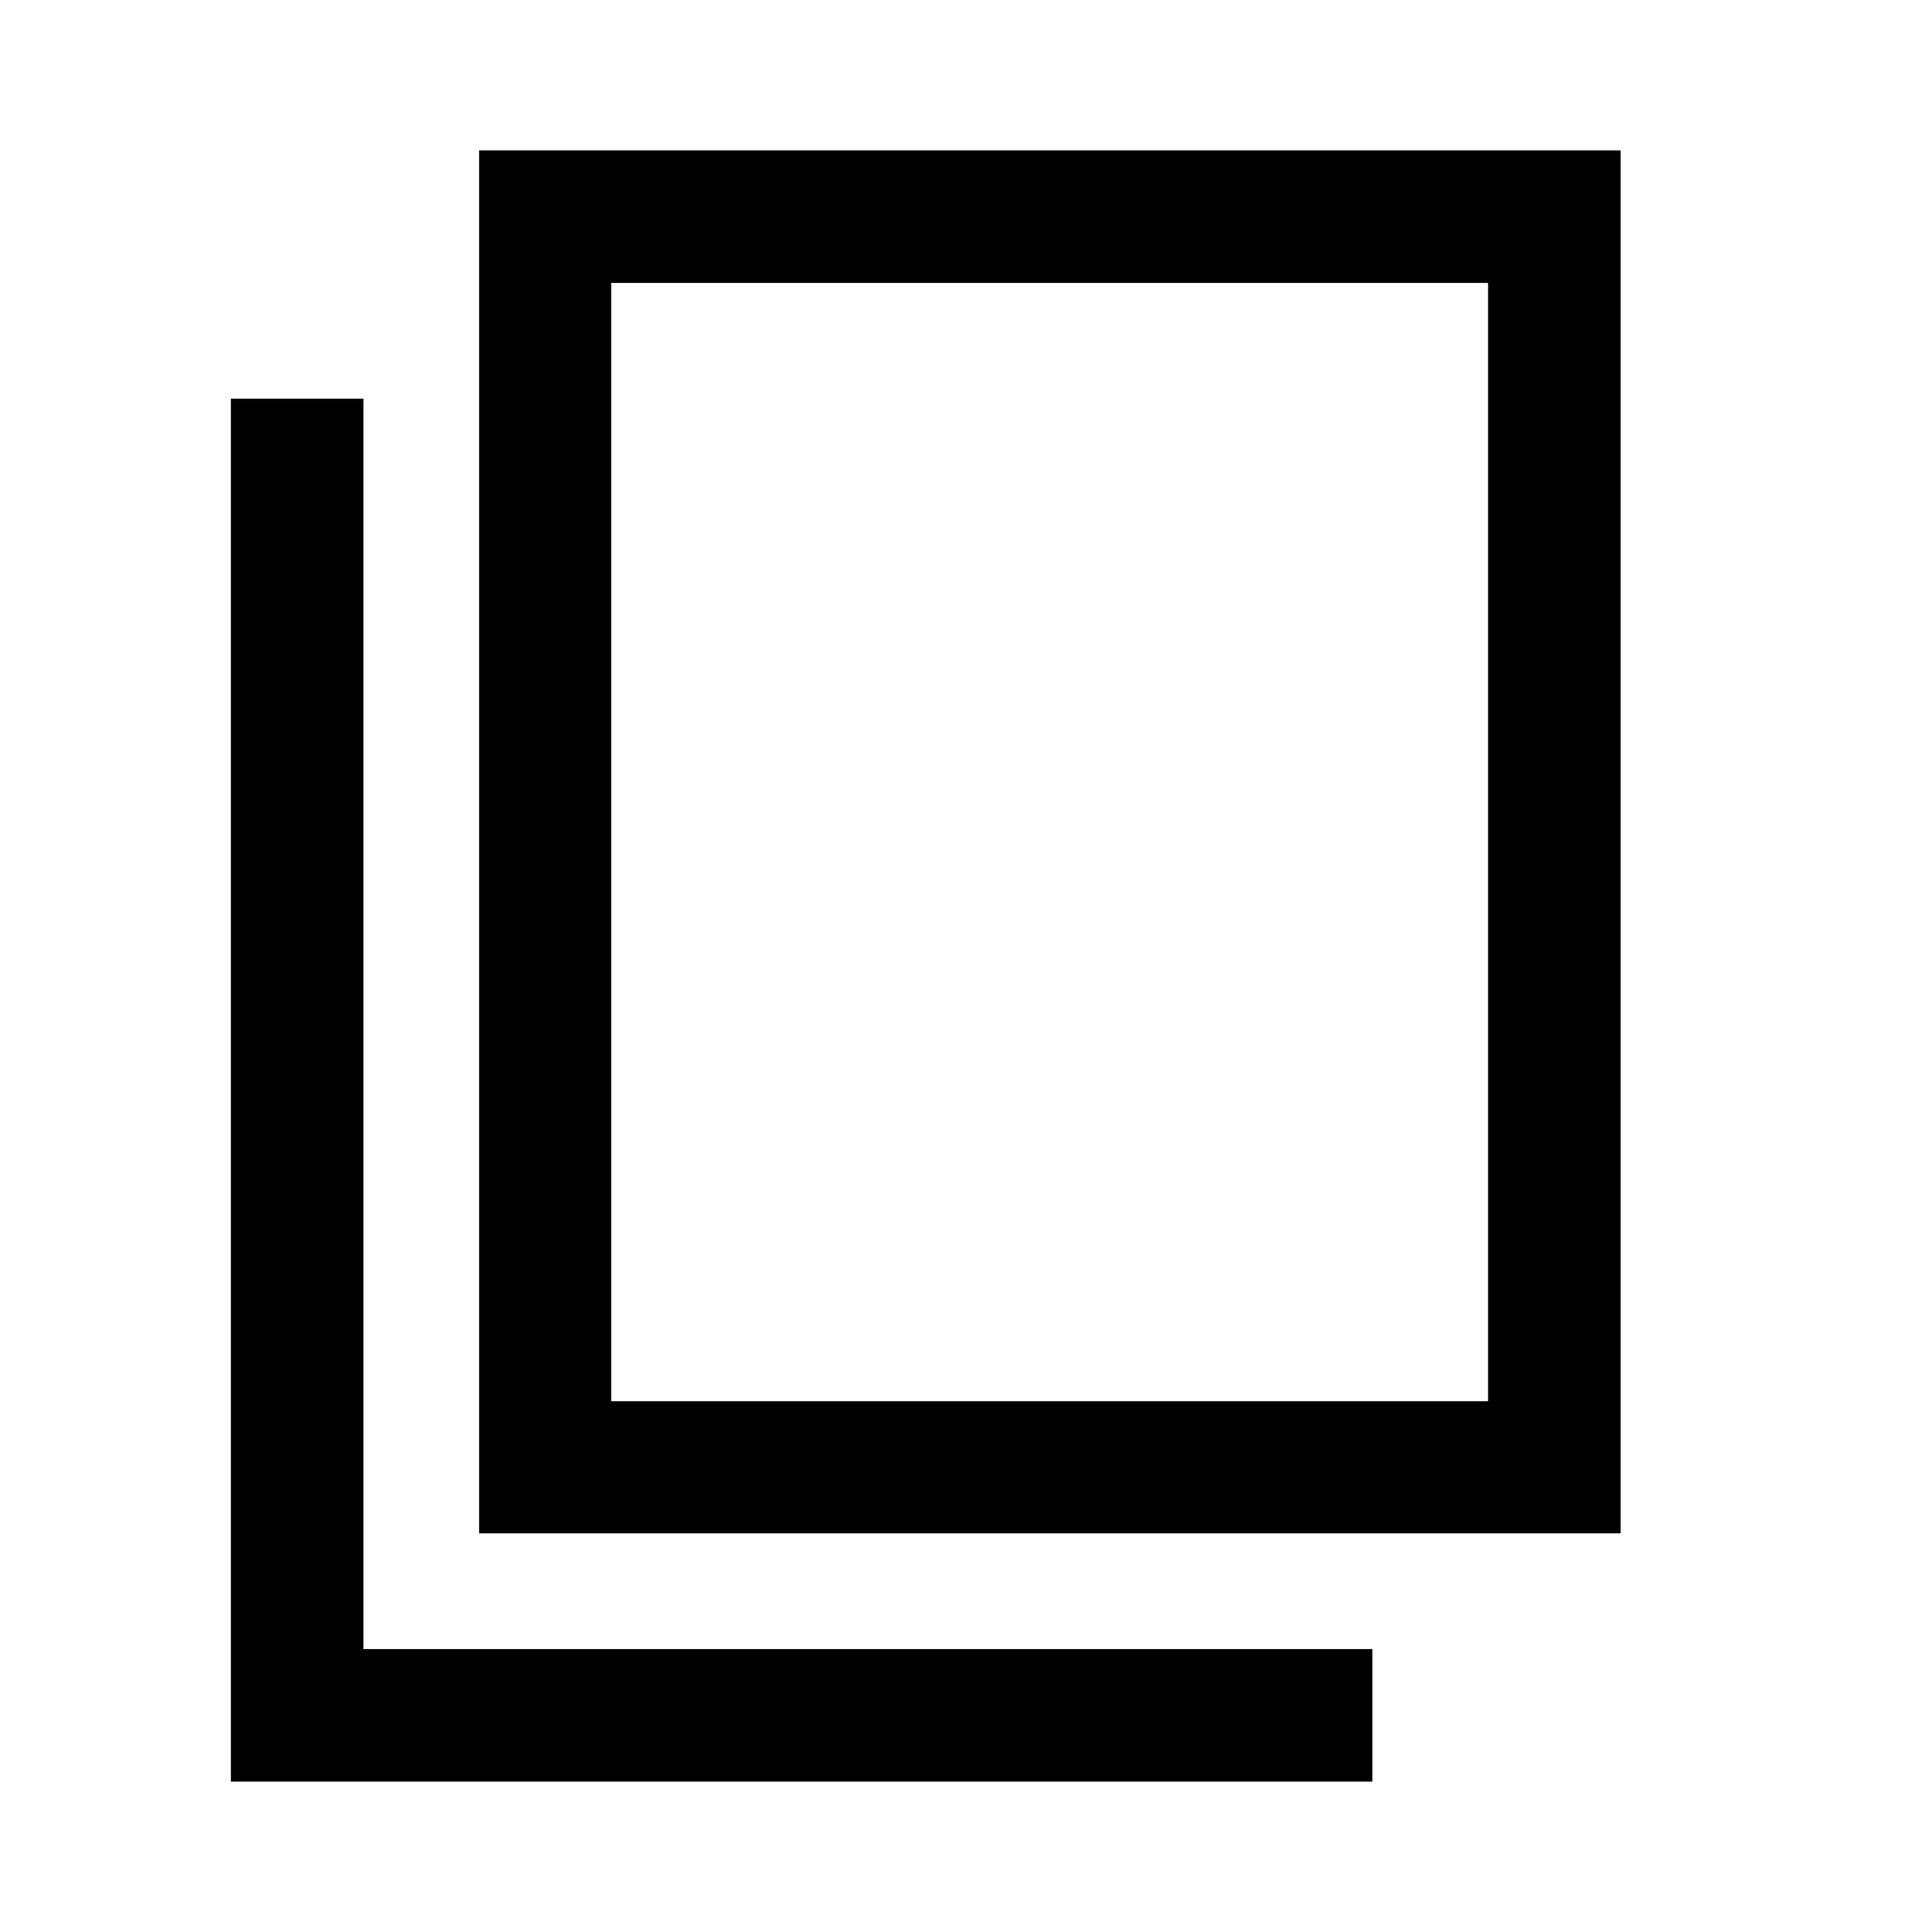 <svg xmlns="http://www.w3.org/2000/svg" height="48" viewBox="0 -960 960 960" width="48"><path d="M238.09-198.09v-687.19h567.19v687.19H238.09Zm65.63-65.63h435.69v-555.69H303.72v555.69Zm-189 189v-687.19h65.87v621.32h501.32v65.87H114.72Zm189-189v-555.69 555.69Z"/></svg>